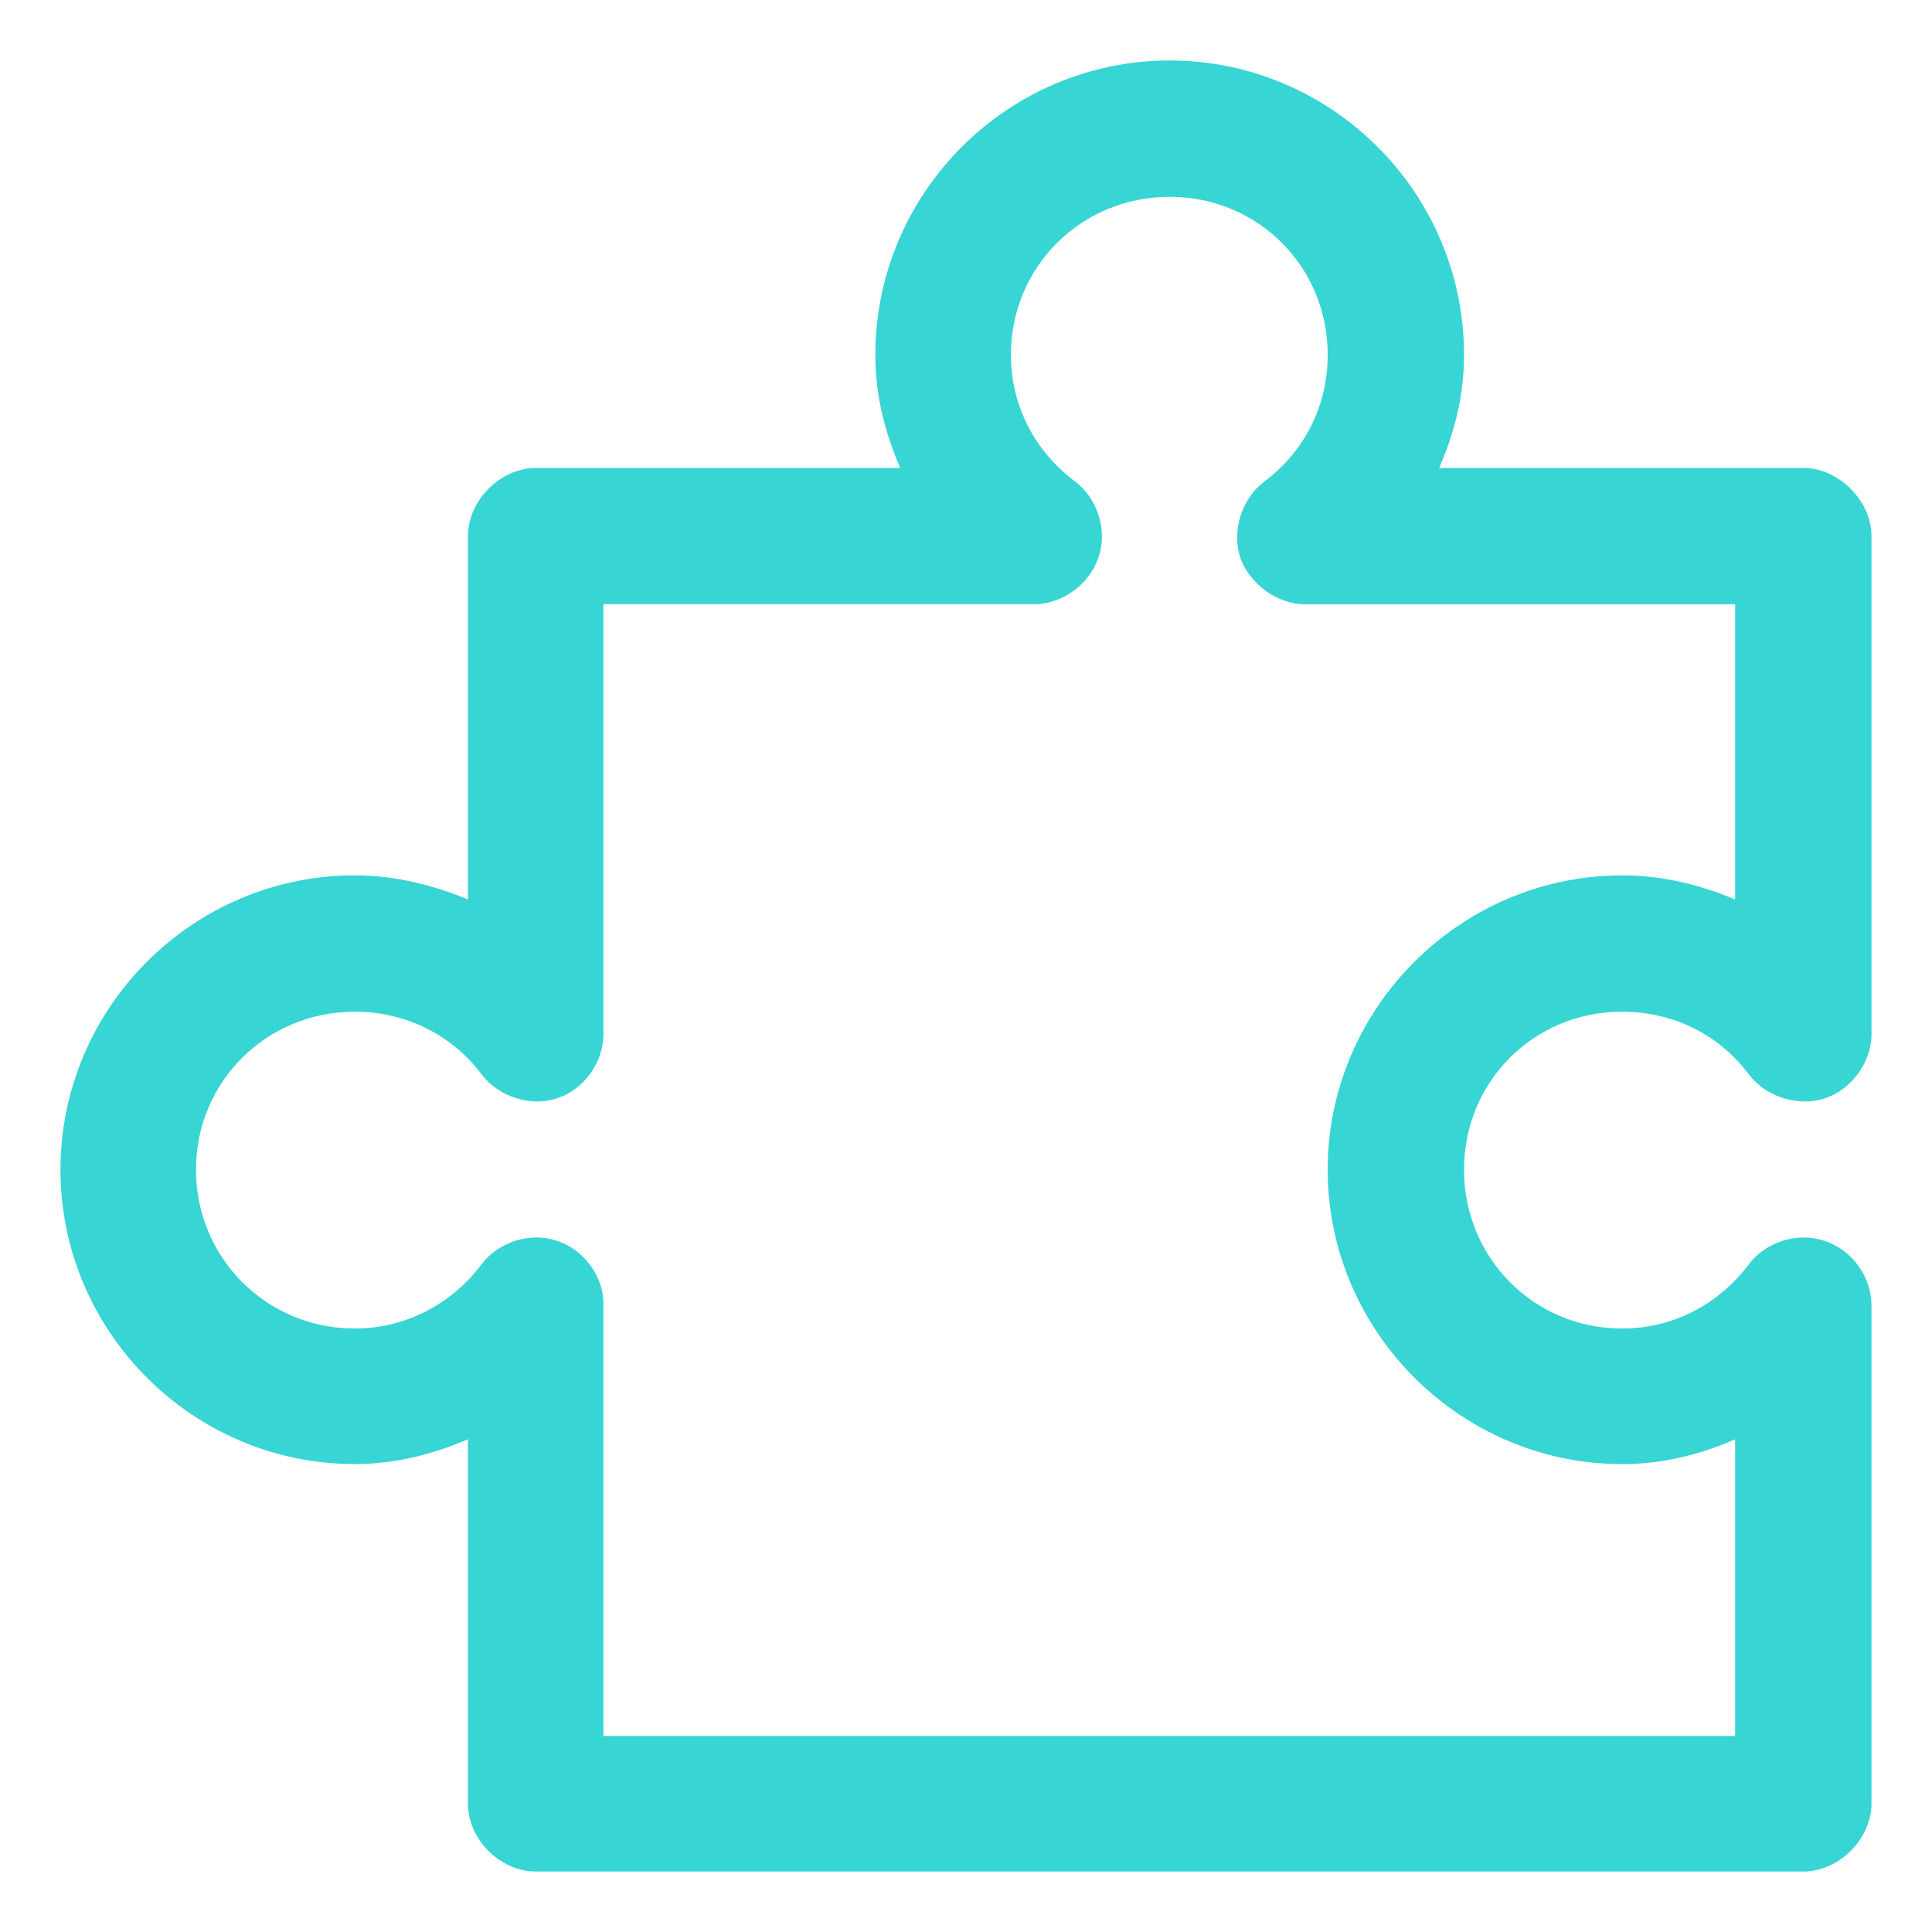 <svg xmlns="http://www.w3.org/2000/svg" viewBox="0 0 50 50">
  <path
    fill="#37d5d3"
    d="M30.272 1.565c-4.193 0-7.618 3.425-7.618 7.618 0 1.058.249 2.013.643 2.927H13.874c-.934 0-1.764.851-1.764 1.764v9.403c-.913-.374-1.889-.623-2.927-.623-4.193 0-7.618 3.425-7.618 7.618 0 4.193 3.425 7.618 7.618 7.618 1.038 0 2.013-.249 2.927-.643v9.424c0 .934.83 1.764 1.764 1.764h32.796c.913 0 1.764-.83 1.764-1.764V33.78c0-.727-.498-1.432-1.204-1.661-.706-.249-1.536.021-1.972.602-.747.996-1.909 1.661-3.28 1.661-2.283 0-4.089-1.827-4.089-4.11 0-2.283 1.806-4.089 4.089-4.089 1.37 0 2.532.623 3.28 1.619.436.581 1.266.851 1.972.623.685-.228 1.204-.934 1.204-1.661v-12.89c0-.913-.851-1.764-1.764-1.764h-9.424c.395-.913.643-1.868.643-2.927 0-4.193-3.425-7.618-7.618-7.618zm0 3.529c2.283 0 4.089 1.806 4.089 4.089 0 1.37-.643 2.532-1.64 3.28-.581.436-.851 1.266-.623 1.972.249.685.955 1.204 1.681 1.204h11.126v7.639c-.893-.374-1.868-.623-2.927-.623-4.172 0-7.618 3.425-7.618 7.618 0 4.193 3.446 7.618 7.618 7.618 1.058 0 2.034-.249 2.927-.643v7.68H15.617V33.78c.021-.727-.498-1.432-1.183-1.661-.706-.249-1.536.021-1.972.602-.747.996-1.93 1.661-3.28 1.661-2.283 0-4.11-1.827-4.11-4.11 0-2.283 1.827-4.089 4.11-4.089 1.349 0 2.532.623 3.28 1.619.436.581 1.266.851 1.951.623.706-.228 1.204-.934 1.204-1.661V15.638H26.764c.727 0 1.432-.519 1.661-1.204.249-.706-.021-1.536-.602-1.972-.996-.747-1.661-1.91-1.661-3.28 0-2.283 1.827-4.089 4.11-4.089z"
  />
</svg>
